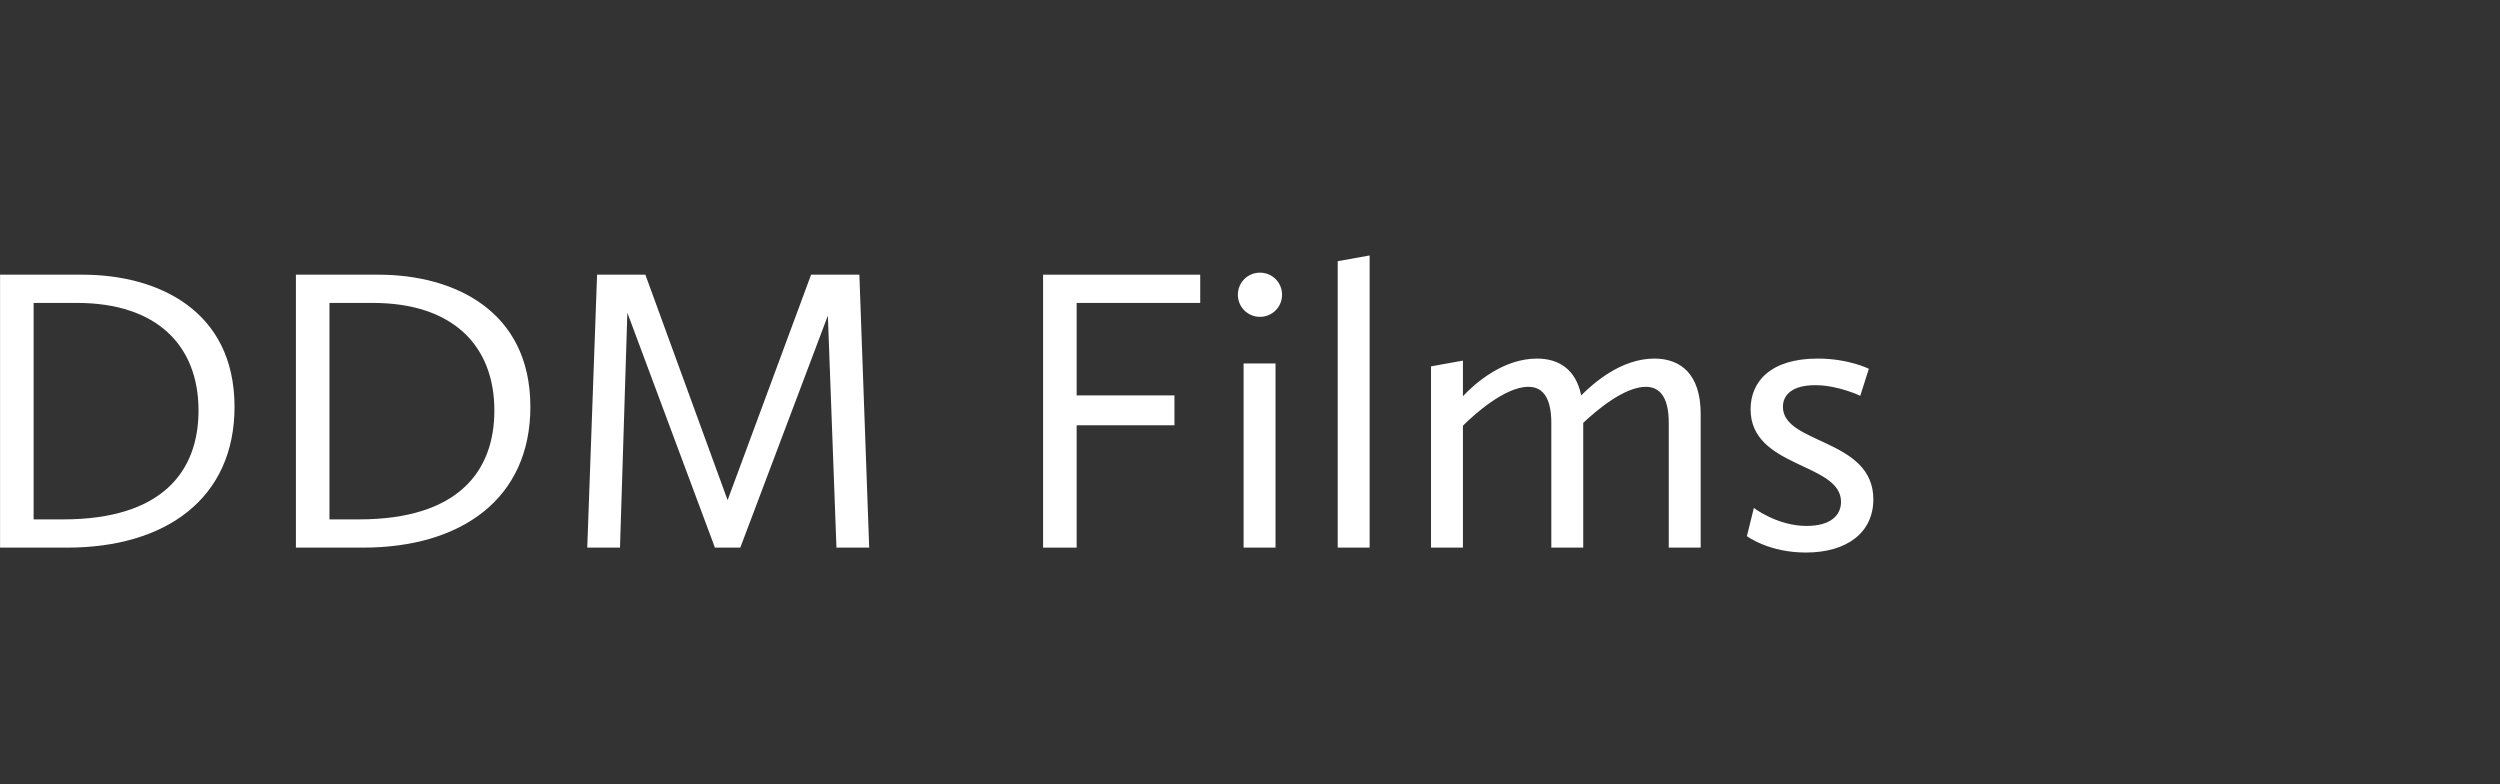 <?xml version="1.0" encoding="UTF-8" standalone="no"?>
<!DOCTYPE svg PUBLIC "-//W3C//DTD SVG 1.1//EN" "http://www.w3.org/Graphics/SVG/1.1/DTD/svg11.dtd">
<svg width="100%" height="100%" viewBox="0 0 255 80" version="1.1" xmlns="http://www.w3.org/2000/svg" xmlns:xlink="http://www.w3.org/1999/xlink" xml:space="preserve" xmlns:serif="http://www.serif.com/" style="fill-rule:evenodd;clip-rule:evenodd;stroke-linejoin:round;stroke-miterlimit:2;">
    <rect x="0" y="0" width="255" height="80" fill="#333333" stroke="none"/>
    <g transform="matrix(1,0,0,1,0,-791)">
        <g id="Artboard2" transform="matrix(1,0,0,1,0,-0.4)">
            <rect x="0" y="791.4" width="254.299" height="79.514" style="fill:none;"/>
            <g transform="matrix(1.039,0,0,1.039,-122.095,483.592)">
                <g transform="matrix(40.171,0,0,40.171,113.581,350.015)">
                    <path d="M0.098,-0L0.262,-0C0.503,-0 0.671,-0.12 0.671,-0.344C0.671,-0.581 0.482,-0.667 0.3,-0.667L0.098,-0.667L0.098,-0ZM0.18,-0.069L0.18,-0.598L0.286,-0.598C0.48,-0.598 0.583,-0.495 0.583,-0.335C0.583,-0.187 0.495,-0.069 0.252,-0.069L0.18,-0.069Z" style="fill:white;fill-rule:nonzero;"/>
                </g>
                <g transform="matrix(40.171,0,0,40.171,142.625,350.015)">
                    <path d="M0.098,-0L0.262,-0C0.503,-0 0.671,-0.12 0.671,-0.344C0.671,-0.581 0.482,-0.667 0.3,-0.667L0.098,-0.667L0.098,-0ZM0.18,-0.069L0.18,-0.598L0.286,-0.598C0.48,-0.598 0.583,-0.495 0.583,-0.335C0.583,-0.187 0.495,-0.069 0.252,-0.069L0.18,-0.069Z" style="fill:white;fill-rule:nonzero;"/>
                </g>
                <g transform="matrix(40.171,0,0,40.171,171.669,350.015)">
                    <path d="M0.087,-0L0.167,-0L0.185,-0.574L0.399,-0L0.461,-0L0.675,-0.567L0.696,-0L0.776,-0L0.752,-0.667L0.634,-0.667L0.43,-0.116L0.229,-0.667L0.111,-0.667L0.087,-0Z" style="fill:white;fill-rule:nonzero;"/>
                </g>
                <g transform="matrix(40.171,0,0,40.171,215.977,350.015)">
                    <path d="M0.098,-0L0.18,-0L0.18,-0.299L0.419,-0.299L0.419,-0.372L0.18,-0.372L0.18,-0.598L0.482,-0.598L0.482,-0.667L0.098,-0.667L0.098,-0Z" style="fill:white;fill-rule:nonzero;"/>
                </g>
                <g transform="matrix(40.171,0,0,40.171,236.545,350.015)">
                    <path d="M0.116,-0.564C0.146,-0.564 0.17,-0.588 0.17,-0.618C0.17,-0.648 0.146,-0.672 0.116,-0.672C0.086,-0.672 0.062,-0.648 0.062,-0.618C0.062,-0.588 0.086,-0.564 0.116,-0.564ZM0.076,-0L0.154,-0L0.154,-0.45L0.076,-0.45L0.076,-0Z" style="fill:white;fill-rule:nonzero;"/>
                </g>
                <g transform="matrix(40.171,0,0,40.171,245.784,350.015)">
                    <path d="M0.076,-0L0.154,-0L0.154,-0.714L0.076,-0.7L0.076,-0Z" style="fill:white;fill-rule:nonzero;"/>
                </g>
                <g transform="matrix(40.171,0,0,40.171,255.024,350.015)">
                    <path d="M0.074,-0L0.152,-0L0.152,-0.298C0.178,-0.324 0.254,-0.393 0.312,-0.393C0.343,-0.393 0.368,-0.372 0.368,-0.305L0.368,-0L0.446,-0L0.446,-0.305C0.478,-0.335 0.546,-0.393 0.599,-0.393C0.63,-0.393 0.655,-0.372 0.655,-0.305L0.655,-0L0.733,-0L0.733,-0.327C0.733,-0.424 0.684,-0.462 0.62,-0.462C0.539,-0.462 0.472,-0.403 0.441,-0.372C0.428,-0.436 0.386,-0.462 0.333,-0.462C0.249,-0.462 0.18,-0.4 0.152,-0.37L0.152,-0.457L0.074,-0.443L0.074,-0Z" style="fill:white;fill-rule:nonzero;"/>
                </g>
                <g transform="matrix(40.171,0,0,40.171,287.321,350.015)">
                    <path d="M0.042,-0.028C0.042,-0.028 0.095,0.012 0.186,0.012C0.288,0.012 0.351,-0.038 0.351,-0.118C0.351,-0.267 0.13,-0.252 0.13,-0.344C0.13,-0.375 0.155,-0.397 0.209,-0.397C0.265,-0.397 0.319,-0.371 0.319,-0.371L0.34,-0.437C0.34,-0.437 0.291,-0.462 0.215,-0.462C0.1,-0.462 0.051,-0.406 0.051,-0.338C0.051,-0.194 0.272,-0.208 0.272,-0.112C0.272,-0.077 0.244,-0.053 0.188,-0.053C0.116,-0.053 0.059,-0.097 0.059,-0.097L0.042,-0.028Z" style="fill:white;fill-rule:nonzero;"/>
                </g>
            </g>
        </g>
    </g>
</svg>
